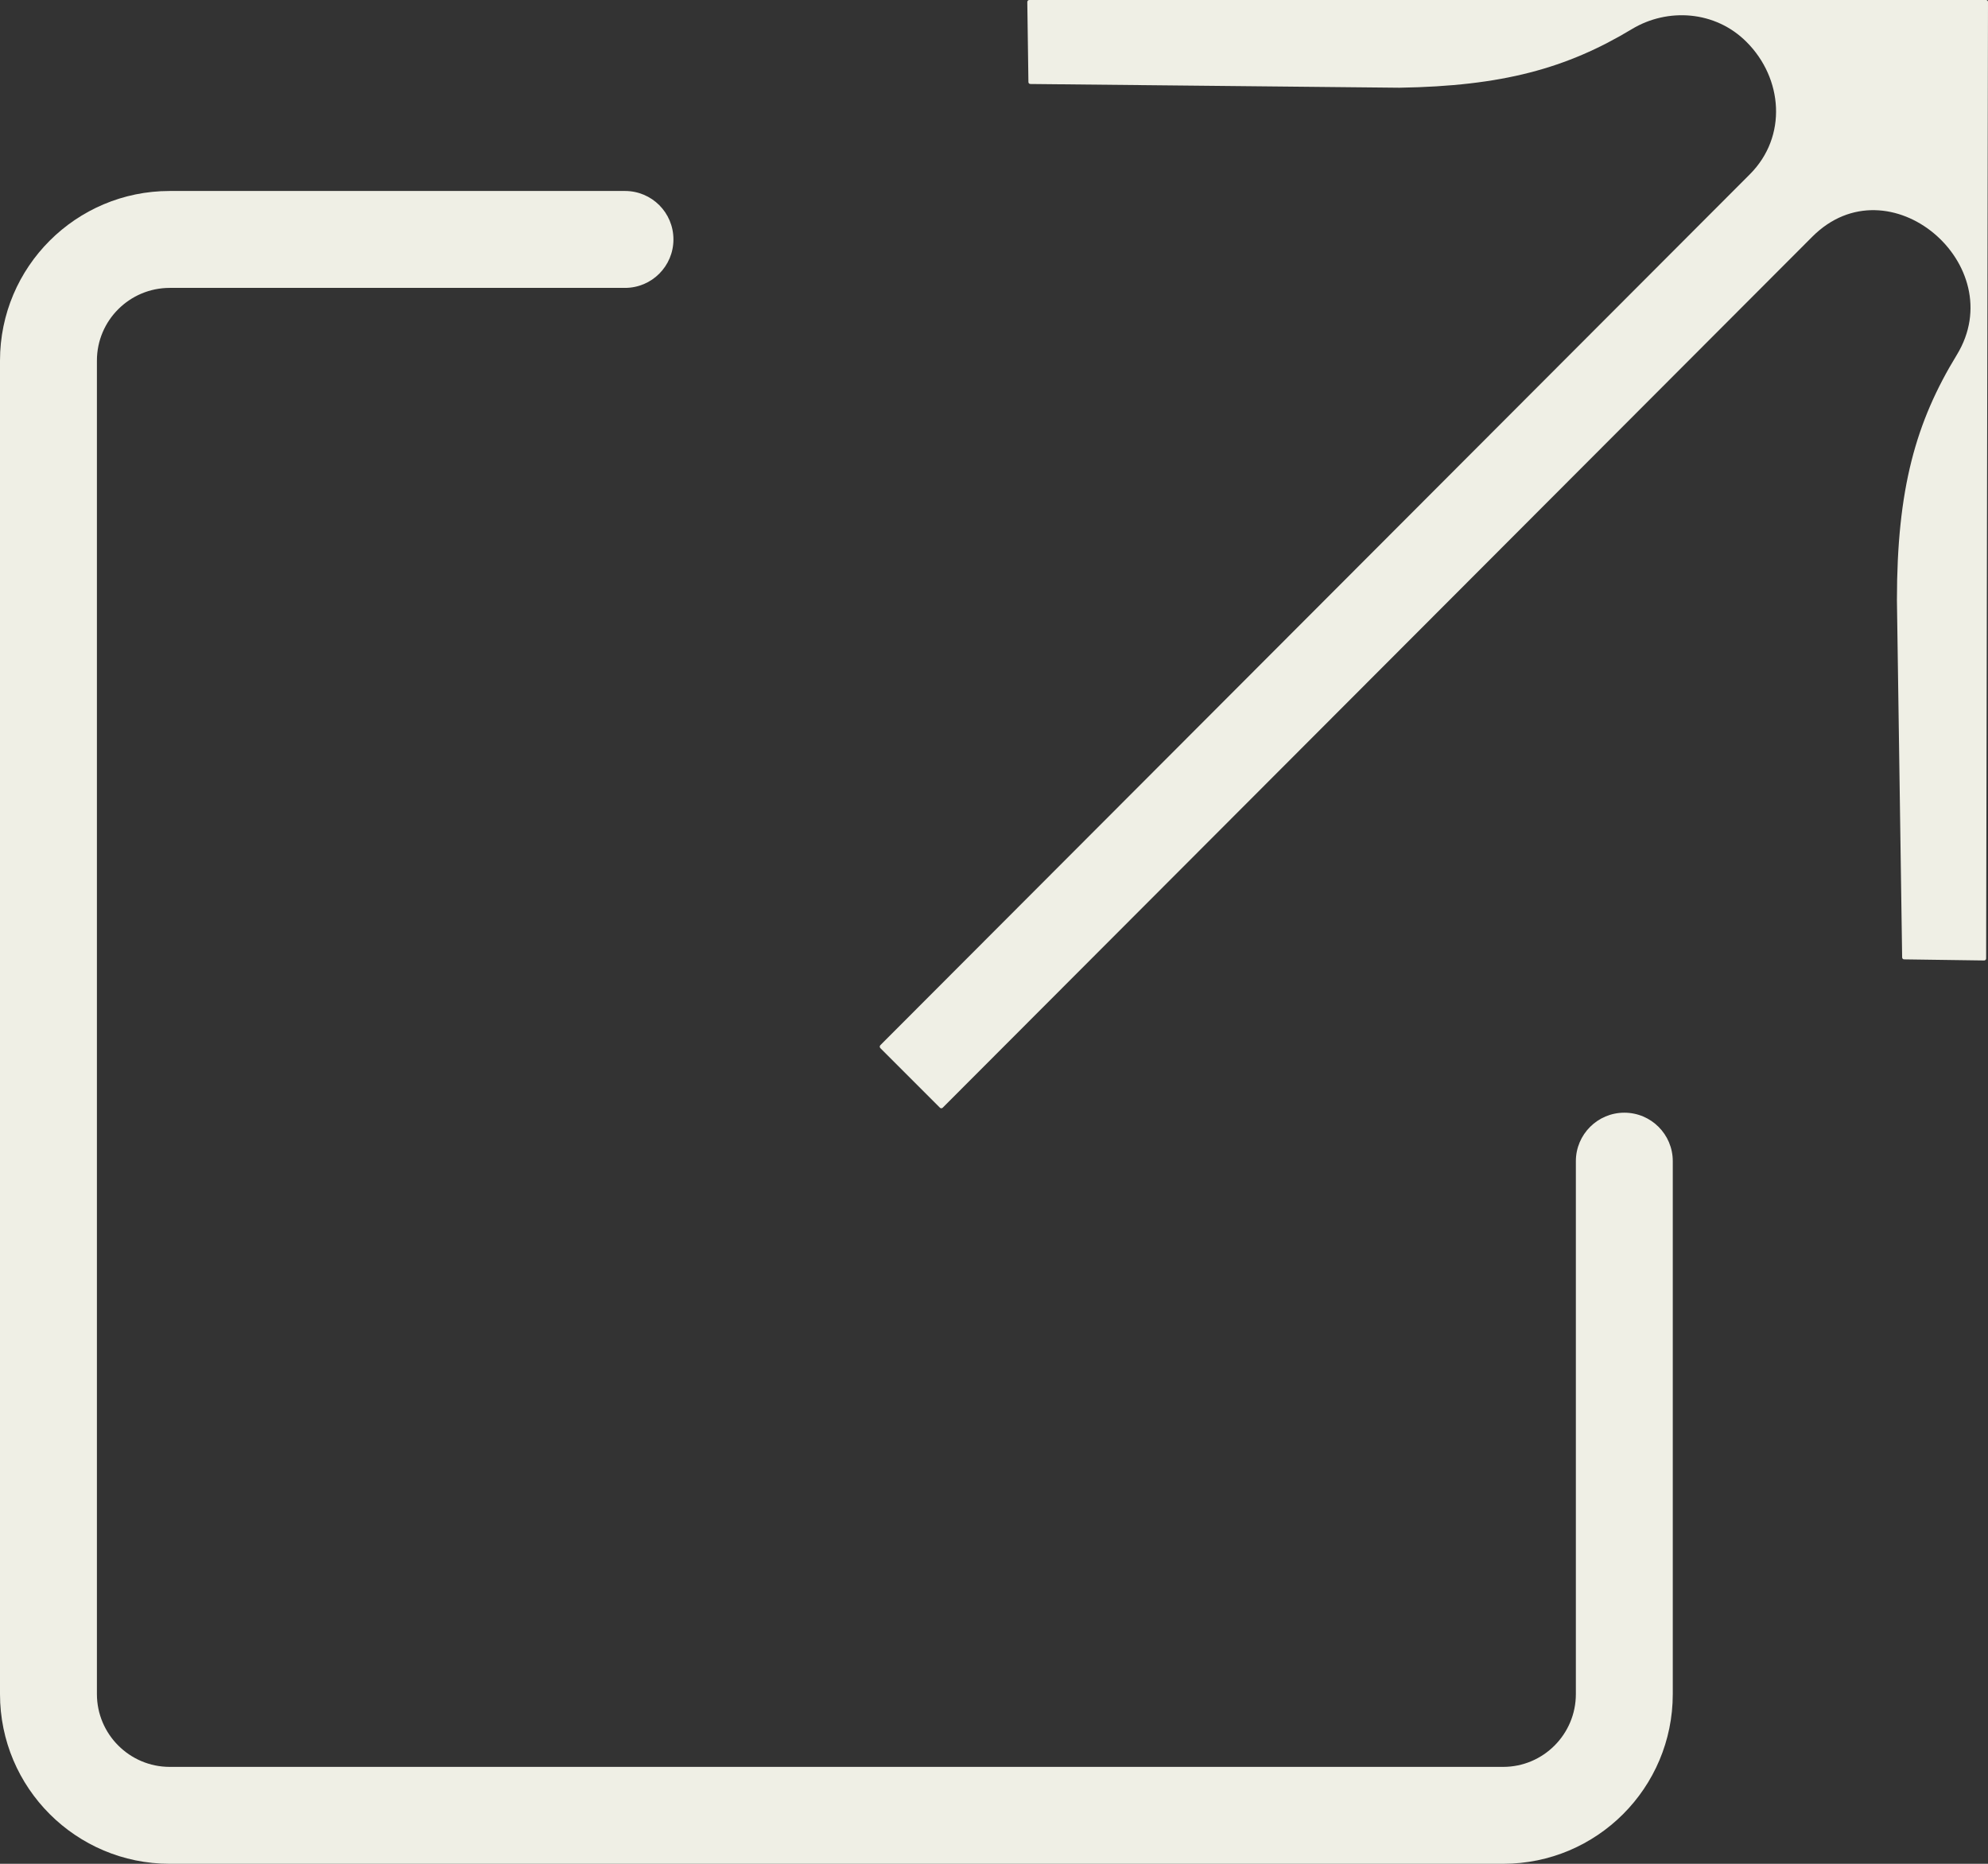 <svg width="16" height="15" viewBox="0 0 16 15" fill="none" xmlns="http://www.w3.org/2000/svg">
    <rect x="0" y="0" width="16" height="15" fill="#333333" stroke="none"/>
    <path d="M8.293 0.676L11.262 0.706C12.091 0.693 12.609 0.551 13.136 0.233C13.419 0.063 13.803 0.083 14.057 0.338C14.349 0.63 14.387 1.098 14.084 1.402C13.781 1.705 7.085 8.412 7.085 8.412C7.079 8.419 7.079 8.428 7.085 8.435L7.565 8.915C7.571 8.921 7.581 8.921 7.587 8.915L14.586 1.905C15.202 1.288 16.191 2.132 15.749 2.856C15.418 3.398 15.267 3.935 15.267 4.831L15.309 7.705C15.309 7.714 15.316 7.721 15.324 7.721L15.969 7.73C15.978 7.73 15.985 7.723 15.985 7.714L16 0.015C16 0.007 15.993 0 15.985 2.59197e-06L8.284 2.59197e-06C8.275 -0 8.268 0.007 8.268 0.016L8.277 0.661C8.277 0.669 8.284 0.676 8.293 0.676Z" fill="#EFEFE5"/>
    <path fill-rule="evenodd" clip-rule="evenodd" d="M0 2.902C0 2.148 0.612 1.537 1.366 1.537H5.03C5.246 1.537 5.42 1.711 5.42 1.927C5.42 2.142 5.246 2.317 5.03 2.317H1.366C1.043 2.317 0.78 2.579 0.78 2.902V13.634C0.78 13.957 1.043 14.22 1.366 14.22H12.098C12.421 14.22 12.683 13.957 12.683 13.634V9.345C12.683 9.13 12.858 8.955 13.073 8.955C13.289 8.955 13.463 9.13 13.463 9.345V13.634C13.463 14.389 12.852 15 12.098 15H1.366C0.612 15 0 14.389 0 13.634V2.902Z" fill="#EFEFE5"/>
</svg>
